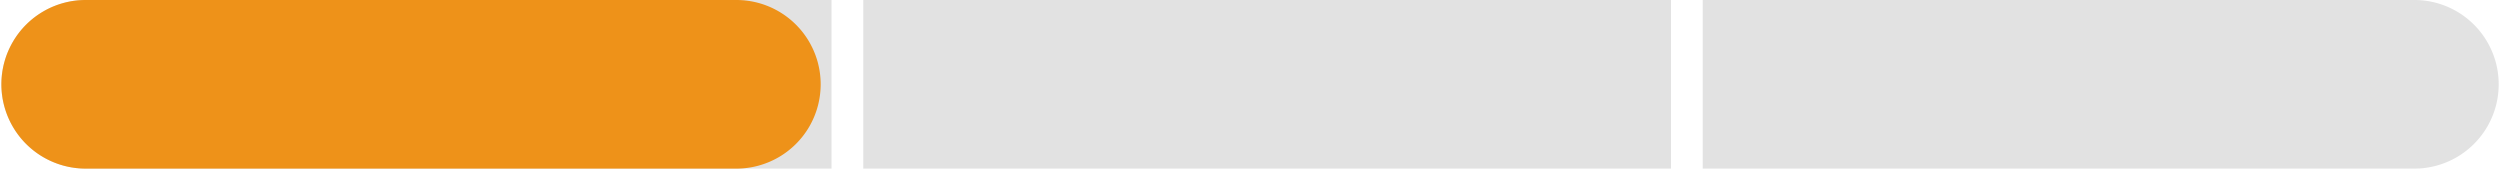 <?xml version="1.0" encoding="UTF-8"?>
<!-- Created with Inkscape (http://www.inkscape.org/) -->
<svg width="126.04mm" height="8.501mm" version="1.1" viewBox="0 0 126.04 8.501" xmlns="http://www.w3.org/2000/svg" xmlns:cc="http://creativecommons.org/ns#" xmlns:dc="http://purl.org/dc/elements/1.1/" xmlns:rdf="http://www.w3.org/1999/02/22-rdf-syntax-ns#">
 <g transform="translate(140.78 -139.73)" fill-rule="evenodd" stroke-width="0">
  <path d="m-54.936 139.73v8.5h35.88a4.25 4.25 0 1 0 0-8.5zm-42.322 0v8.5h40.723v-8.5zm-39.203 0a4.25 4.25 0 1 0 0 8.5h37.602v-8.5z" fill="#e2e2e2" style="paint-order:markers fill stroke"/>
  <path d="m-136.46 139.73a4.25 4.25 0 1 0 0 8.5h32.805a4.25 4.25 0 1 0 0-8.5z" fill="#ee9219" style="paint-order:markers fill stroke"/>
 </g>
</svg>
